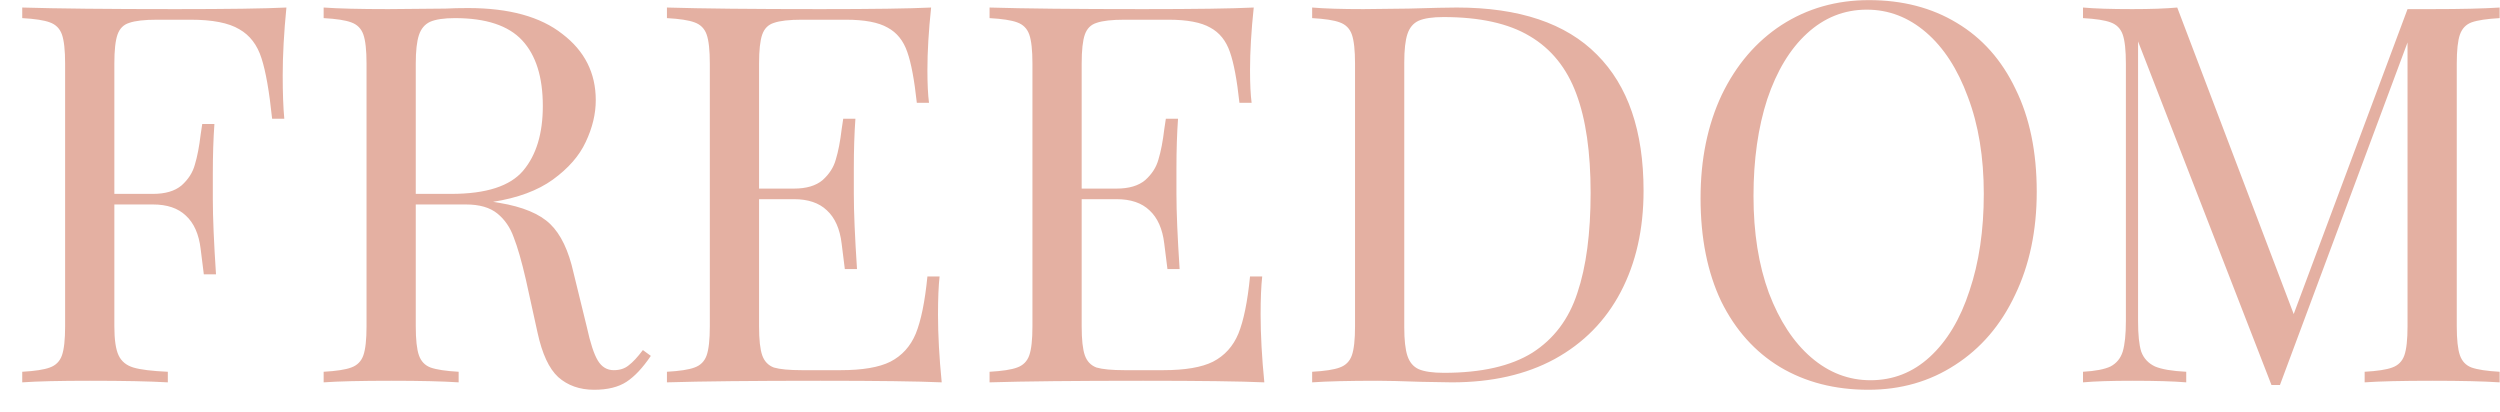 <svg width="85" height="14" viewBox="0 0 85 14" fill="none" xmlns="http://www.w3.org/2000/svg">
<path d="M9.738 0.256C9.654 1.108 9.612 1.876 9.612 2.56C9.612 3.16 9.63 3.652 9.666 4.036H9.252C9.156 3.112 9.036 2.428 8.892 1.984C8.748 1.528 8.496 1.198 8.136 0.994C7.776 0.778 7.224 0.67 6.48 0.67H5.346C4.914 0.67 4.596 0.706 4.392 0.778C4.2 0.838 4.068 0.97 3.996 1.174C3.924 1.378 3.888 1.708 3.888 2.164V6.592H5.202C5.622 6.592 5.946 6.496 6.174 6.304C6.402 6.1 6.552 5.866 6.624 5.602C6.708 5.326 6.774 4.984 6.822 4.576L6.876 4.216H7.29C7.254 4.72 7.236 5.284 7.236 5.908V6.772C7.236 7.384 7.272 8.236 7.344 9.328H6.93C6.918 9.244 6.882 8.956 6.822 8.464C6.762 7.96 6.594 7.582 6.318 7.33C6.054 7.078 5.682 6.952 5.202 6.952H3.888V11.092C3.888 11.548 3.936 11.878 4.032 12.082C4.128 12.286 4.296 12.424 4.536 12.496C4.776 12.568 5.166 12.616 5.706 12.64V13C5.082 12.964 4.2 12.946 3.06 12.946C2.028 12.946 1.26 12.964 0.756 13V12.64C1.188 12.616 1.5 12.568 1.692 12.496C1.896 12.424 2.034 12.286 2.106 12.082C2.178 11.878 2.214 11.548 2.214 11.092V2.164C2.214 1.708 2.178 1.378 2.106 1.174C2.034 0.97 1.896 0.832 1.692 0.76C1.5 0.688 1.188 0.64 0.756 0.616V0.256C1.932 0.292 3.672 0.31 5.976 0.31C7.74 0.31 8.994 0.292 9.738 0.256ZM22.128 12.1C21.852 12.508 21.576 12.802 21.3 12.982C21.024 13.162 20.658 13.252 20.202 13.252C19.71 13.252 19.302 13.108 18.978 12.82C18.666 12.532 18.432 12.028 18.276 11.308L17.88 9.508C17.736 8.884 17.598 8.404 17.466 8.068C17.346 7.732 17.16 7.462 16.908 7.258C16.656 7.054 16.302 6.952 15.846 6.952H14.136V11.092C14.136 11.548 14.172 11.878 14.244 12.082C14.316 12.286 14.448 12.424 14.64 12.496C14.844 12.568 15.162 12.616 15.594 12.64V13C15.042 12.964 14.28 12.946 13.308 12.946C12.276 12.946 11.508 12.964 11.004 13V12.64C11.436 12.616 11.748 12.568 11.94 12.496C12.144 12.424 12.282 12.286 12.354 12.082C12.426 11.878 12.462 11.548 12.462 11.092V2.164C12.462 1.708 12.426 1.378 12.354 1.174C12.282 0.97 12.144 0.832 11.94 0.76C11.748 0.688 11.436 0.64 11.004 0.616V0.256C11.508 0.292 12.24 0.31 13.2 0.31L15.144 0.292C15.372 0.28 15.63 0.274 15.918 0.274C17.31 0.274 18.378 0.568 19.122 1.156C19.878 1.732 20.256 2.482 20.256 3.406C20.256 3.874 20.142 4.348 19.914 4.828C19.698 5.296 19.326 5.722 18.798 6.106C18.282 6.478 17.604 6.73 16.764 6.862L16.98 6.898C17.772 7.03 18.348 7.27 18.708 7.618C19.068 7.966 19.332 8.518 19.5 9.274L19.95 11.11C20.07 11.662 20.196 12.046 20.328 12.262C20.46 12.478 20.64 12.586 20.868 12.586C21.072 12.586 21.24 12.532 21.372 12.424C21.516 12.316 21.678 12.142 21.858 11.902L22.128 12.1ZM15.468 0.616C15.096 0.616 14.814 0.658 14.622 0.742C14.442 0.826 14.316 0.976 14.244 1.192C14.172 1.408 14.136 1.732 14.136 2.164V6.592H15.342C16.53 6.592 17.346 6.328 17.79 5.8C18.234 5.272 18.456 4.54 18.456 3.604C18.456 2.62 18.222 1.876 17.754 1.372C17.286 0.868 16.524 0.616 15.468 0.616ZM31.892 10.696C31.892 11.38 31.934 12.148 32.018 13C31.202 12.964 29.828 12.946 27.896 12.946C25.592 12.946 23.852 12.964 22.676 13V12.64C23.108 12.616 23.42 12.568 23.612 12.496C23.816 12.424 23.954 12.286 24.026 12.082C24.098 11.878 24.134 11.548 24.134 11.092V2.164C24.134 1.708 24.098 1.378 24.026 1.174C23.954 0.97 23.816 0.832 23.612 0.76C23.42 0.688 23.108 0.64 22.676 0.616V0.256C23.852 0.292 25.592 0.31 27.896 0.31C29.66 0.31 30.914 0.292 31.658 0.256C31.574 1.048 31.532 1.756 31.532 2.38C31.532 2.848 31.55 3.22 31.586 3.496H31.172C31.088 2.716 30.98 2.14 30.848 1.768C30.716 1.384 30.494 1.108 30.182 0.94C29.87 0.76 29.396 0.67 28.76 0.67H27.266C26.834 0.67 26.516 0.706 26.312 0.778C26.12 0.838 25.988 0.97 25.916 1.174C25.844 1.378 25.808 1.708 25.808 2.164V6.412H26.996C27.416 6.412 27.74 6.316 27.968 6.124C28.196 5.92 28.346 5.686 28.418 5.422C28.502 5.146 28.568 4.804 28.616 4.396L28.67 4.036H29.084C29.048 4.54 29.03 5.104 29.03 5.728V6.592C29.03 7.204 29.066 8.056 29.138 9.148H28.724C28.712 9.064 28.676 8.776 28.616 8.284C28.556 7.78 28.388 7.402 28.112 7.15C27.848 6.898 27.476 6.772 26.996 6.772H25.808V11.092C25.808 11.548 25.844 11.878 25.916 12.082C25.988 12.286 26.12 12.424 26.312 12.496C26.516 12.556 26.834 12.586 27.266 12.586H28.58C29.324 12.586 29.888 12.49 30.272 12.298C30.668 12.094 30.956 11.776 31.136 11.344C31.316 10.9 31.448 10.252 31.532 9.4H31.946C31.91 9.724 31.892 10.156 31.892 10.696ZM42.861 10.696C42.861 11.38 42.903 12.148 42.987 13C42.171 12.964 40.797 12.946 38.865 12.946C36.561 12.946 34.821 12.964 33.645 13V12.64C34.077 12.616 34.389 12.568 34.581 12.496C34.785 12.424 34.923 12.286 34.995 12.082C35.067 11.878 35.103 11.548 35.103 11.092V2.164C35.103 1.708 35.067 1.378 34.995 1.174C34.923 0.97 34.785 0.832 34.581 0.76C34.389 0.688 34.077 0.64 33.645 0.616V0.256C34.821 0.292 36.561 0.31 38.865 0.31C40.629 0.31 41.883 0.292 42.627 0.256C42.543 1.048 42.501 1.756 42.501 2.38C42.501 2.848 42.519 3.22 42.555 3.496H42.141C42.057 2.716 41.949 2.14 41.817 1.768C41.685 1.384 41.463 1.108 41.151 0.94C40.839 0.76 40.365 0.67 39.729 0.67H38.235C37.803 0.67 37.485 0.706 37.281 0.778C37.089 0.838 36.957 0.97 36.885 1.174C36.813 1.378 36.777 1.708 36.777 2.164V6.412H37.965C38.385 6.412 38.709 6.316 38.937 6.124C39.165 5.92 39.315 5.686 39.387 5.422C39.471 5.146 39.537 4.804 39.585 4.396L39.639 4.036H40.053C40.017 4.54 39.999 5.104 39.999 5.728V6.592C39.999 7.204 40.035 8.056 40.107 9.148H39.693C39.681 9.064 39.645 8.776 39.585 8.284C39.525 7.78 39.357 7.402 39.081 7.15C38.817 6.898 38.445 6.772 37.965 6.772H36.777V11.092C36.777 11.548 36.813 11.878 36.885 12.082C36.957 12.286 37.089 12.424 37.281 12.496C37.485 12.556 37.803 12.586 38.235 12.586H39.549C40.293 12.586 40.857 12.49 41.241 12.298C41.637 12.094 41.925 11.776 42.105 11.344C42.285 10.9 42.417 10.252 42.501 9.4H42.915C42.879 9.724 42.861 10.156 42.861 10.696ZM49.527 0.256C51.651 0.256 53.241 0.79 54.297 1.858C55.353 2.914 55.881 4.456 55.881 6.484C55.881 7.792 55.623 8.938 55.107 9.922C54.591 10.906 53.841 11.668 52.857 12.208C51.885 12.736 50.721 13 49.365 13L48.321 12.982C47.649 12.958 47.157 12.946 46.845 12.946C45.861 12.946 45.117 12.964 44.613 13V12.64C45.045 12.616 45.357 12.568 45.549 12.496C45.753 12.424 45.891 12.286 45.963 12.082C46.035 11.878 46.071 11.548 46.071 11.092V2.164C46.071 1.708 46.035 1.378 45.963 1.174C45.891 0.97 45.753 0.832 45.549 0.76C45.357 0.688 45.045 0.64 44.613 0.616V0.256C45.033 0.292 45.615 0.31 46.359 0.31L47.889 0.292C48.705 0.268 49.251 0.256 49.527 0.256ZM49.077 0.58C48.705 0.58 48.423 0.622 48.231 0.706C48.051 0.79 47.925 0.94 47.853 1.156C47.781 1.372 47.745 1.696 47.745 2.128V11.128C47.745 11.56 47.781 11.884 47.853 12.1C47.925 12.316 48.051 12.466 48.231 12.55C48.423 12.634 48.711 12.676 49.095 12.676C50.367 12.676 51.369 12.448 52.101 11.992C52.833 11.524 53.343 10.846 53.631 9.958C53.931 9.07 54.081 7.936 54.081 6.556C54.081 5.176 53.919 4.054 53.595 3.19C53.271 2.314 52.743 1.66 52.011 1.228C51.291 0.796 50.313 0.58 49.077 0.58ZM63.543 0.004C64.683 0.004 65.679 0.262 66.531 0.778C67.395 1.294 68.061 2.044 68.529 3.028C69.009 4 69.249 5.164 69.249 6.52C69.249 7.84 69.003 9.01 68.511 10.03C68.031 11.05 67.353 11.842 66.477 12.406C65.613 12.97 64.629 13.252 63.525 13.252C62.385 13.252 61.383 12.994 60.519 12.478C59.667 11.962 59.001 11.218 58.521 10.246C58.053 9.262 57.819 8.092 57.819 6.736C57.819 5.416 58.059 4.246 58.539 3.226C59.031 2.206 59.709 1.414 60.573 0.85C61.449 0.286 62.439 0.004 63.543 0.004ZM63.471 0.328C62.703 0.328 62.025 0.598 61.437 1.138C60.861 1.666 60.411 2.41 60.087 3.37C59.775 4.33 59.619 5.428 59.619 6.664C59.619 7.912 59.793 9.01 60.141 9.958C60.501 10.906 60.981 11.638 61.581 12.154C62.181 12.67 62.853 12.928 63.597 12.928C64.365 12.928 65.037 12.664 65.613 12.136C66.201 11.596 66.651 10.846 66.963 9.886C67.287 8.926 67.449 7.828 67.449 6.592C67.449 5.344 67.269 4.246 66.909 3.298C66.561 2.35 66.087 1.618 65.487 1.102C64.887 0.586 64.215 0.328 63.471 0.328ZM84.988 0.616C84.556 0.64 84.238 0.688 84.034 0.76C83.842 0.832 83.71 0.97 83.638 1.174C83.566 1.378 83.53 1.708 83.53 2.164V11.092C83.53 11.548 83.566 11.878 83.638 12.082C83.71 12.286 83.842 12.424 84.034 12.496C84.238 12.568 84.556 12.616 84.988 12.64V13C84.436 12.964 83.674 12.946 82.702 12.946C81.67 12.946 80.902 12.964 80.398 13V12.64C80.83 12.616 81.142 12.568 81.334 12.496C81.538 12.424 81.676 12.286 81.748 12.082C81.82 11.878 81.856 11.548 81.856 11.092V1.444L77.518 13.09H77.23L72.694 1.408V10.912C72.694 11.38 72.73 11.728 72.802 11.956C72.886 12.184 73.042 12.352 73.27 12.46C73.498 12.556 73.852 12.616 74.332 12.64V13C73.9 12.964 73.288 12.946 72.496 12.946C71.776 12.946 71.218 12.964 70.822 13V12.64C71.242 12.616 71.554 12.556 71.758 12.46C71.962 12.352 72.1 12.184 72.172 11.956C72.244 11.716 72.28 11.368 72.28 10.912V2.164C72.28 1.708 72.244 1.378 72.172 1.174C72.1 0.97 71.962 0.832 71.758 0.76C71.566 0.688 71.254 0.64 70.822 0.616V0.256C71.218 0.292 71.776 0.31 72.496 0.31C73.12 0.31 73.63 0.292 74.026 0.256L77.986 10.678L81.856 0.31H82.702C83.674 0.31 84.436 0.292 84.988 0.256V0.616Z" fill="#E4B0A2"/>
</svg>
